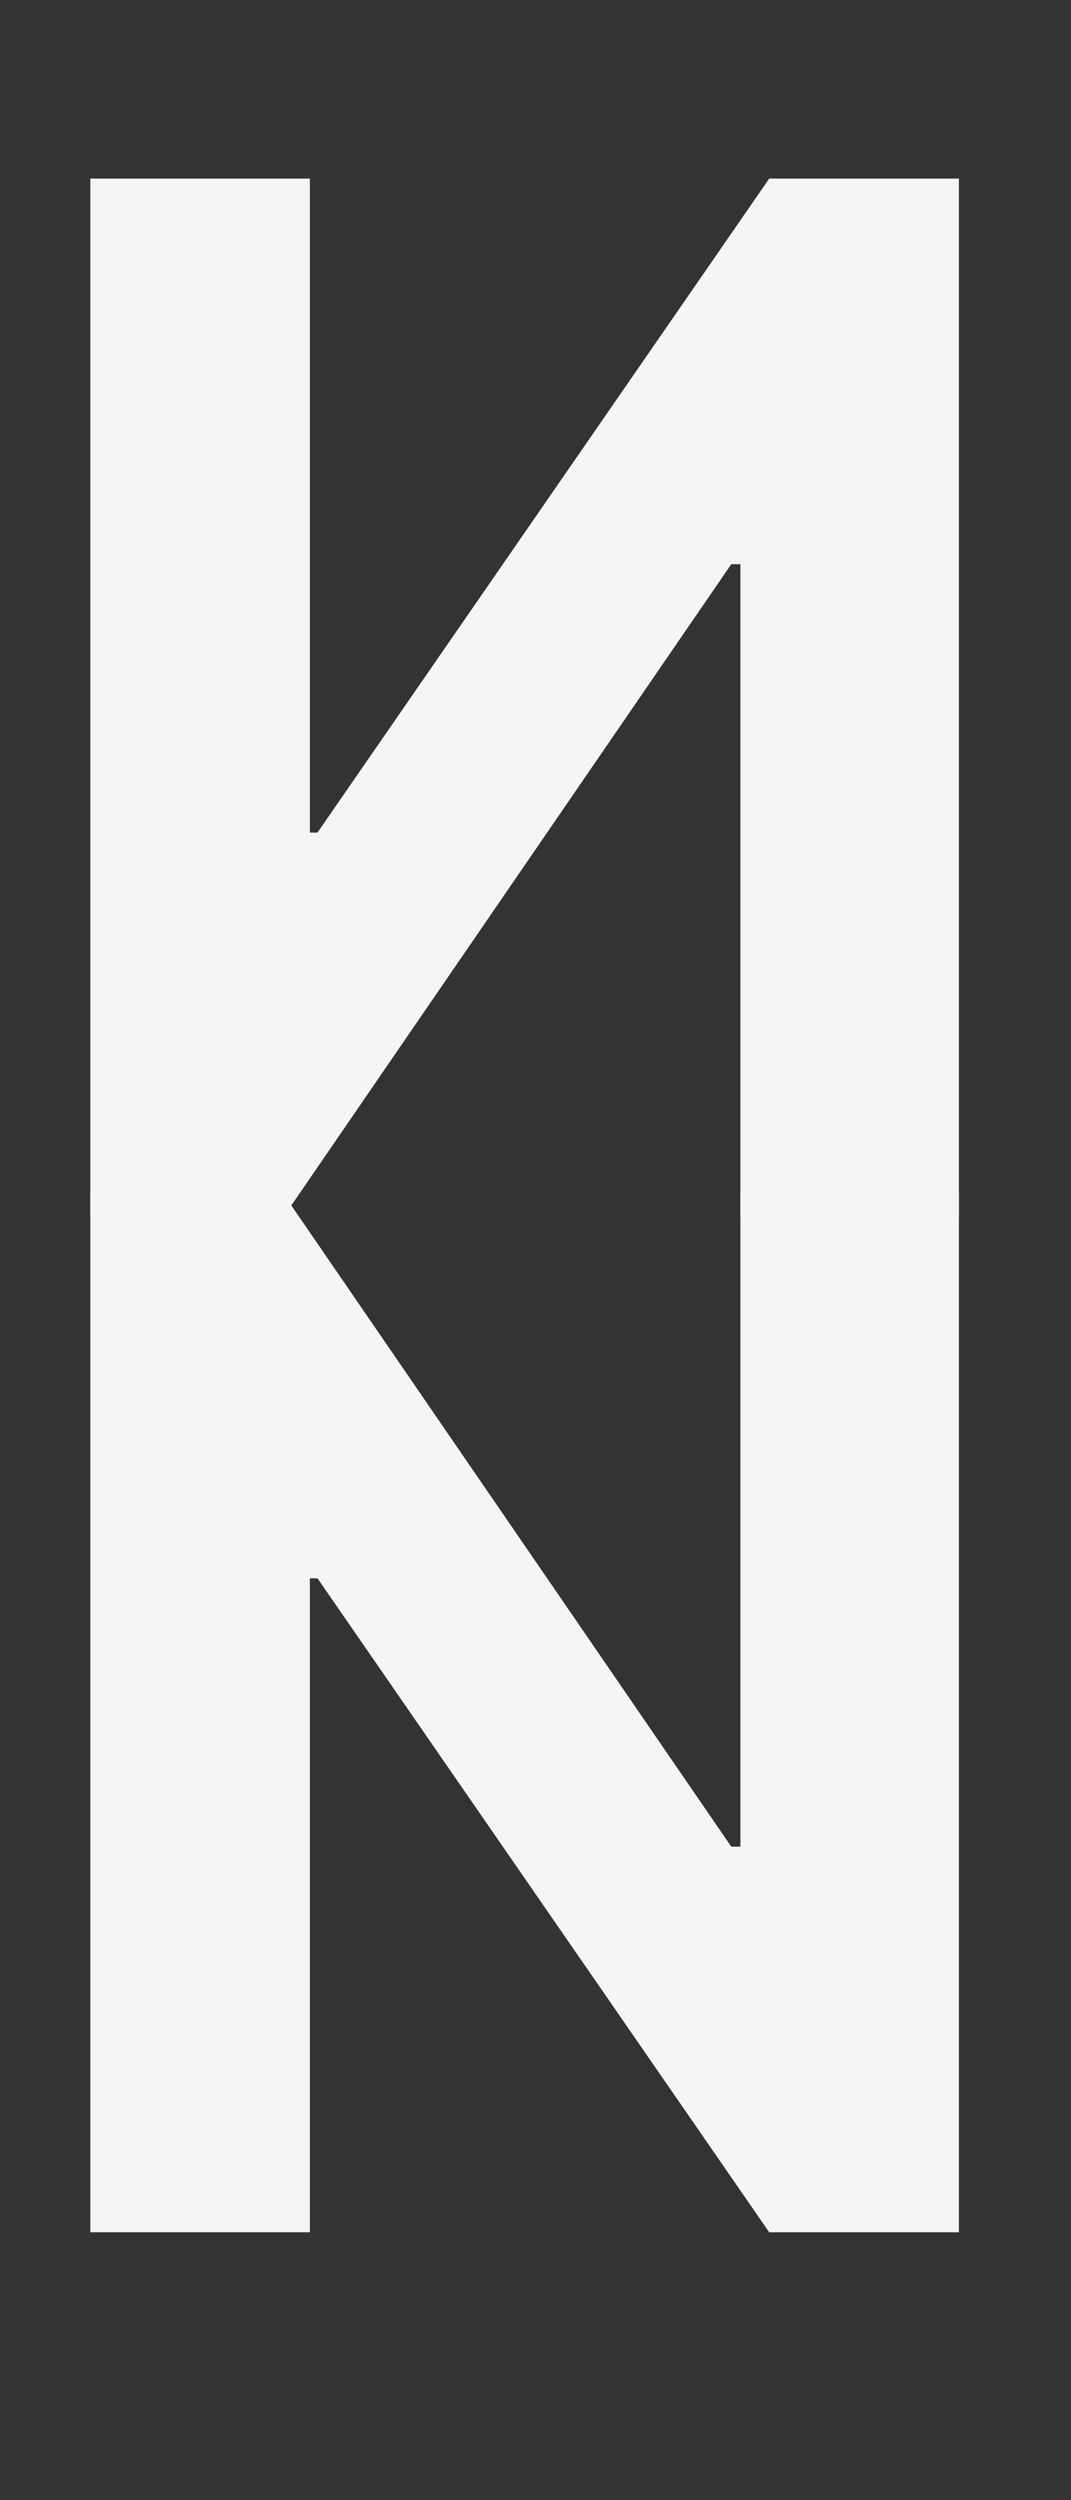 <svg width="9" height="21" viewBox="0 0 9 21" fill="none" xmlns="http://www.w3.org/2000/svg">
<rect x="0" y="0" width="9" height="21" fill="#333333" stroke="none"/>
<path d="M8.058 10.227V1.5H6.464L2.668 6.993H2.604V1.5H0.759V10.227H2.378L6.145 4.739H6.222V10.227H8.058Z" fill="#F5F5F5"/>
<path d="M8.058 10.023V18.75H6.464L2.668 13.257H2.604V18.75H0.759V10.023H2.378L6.145 15.511H6.222V10.023H8.058Z" fill="#F5F5F5"/>
</svg>
